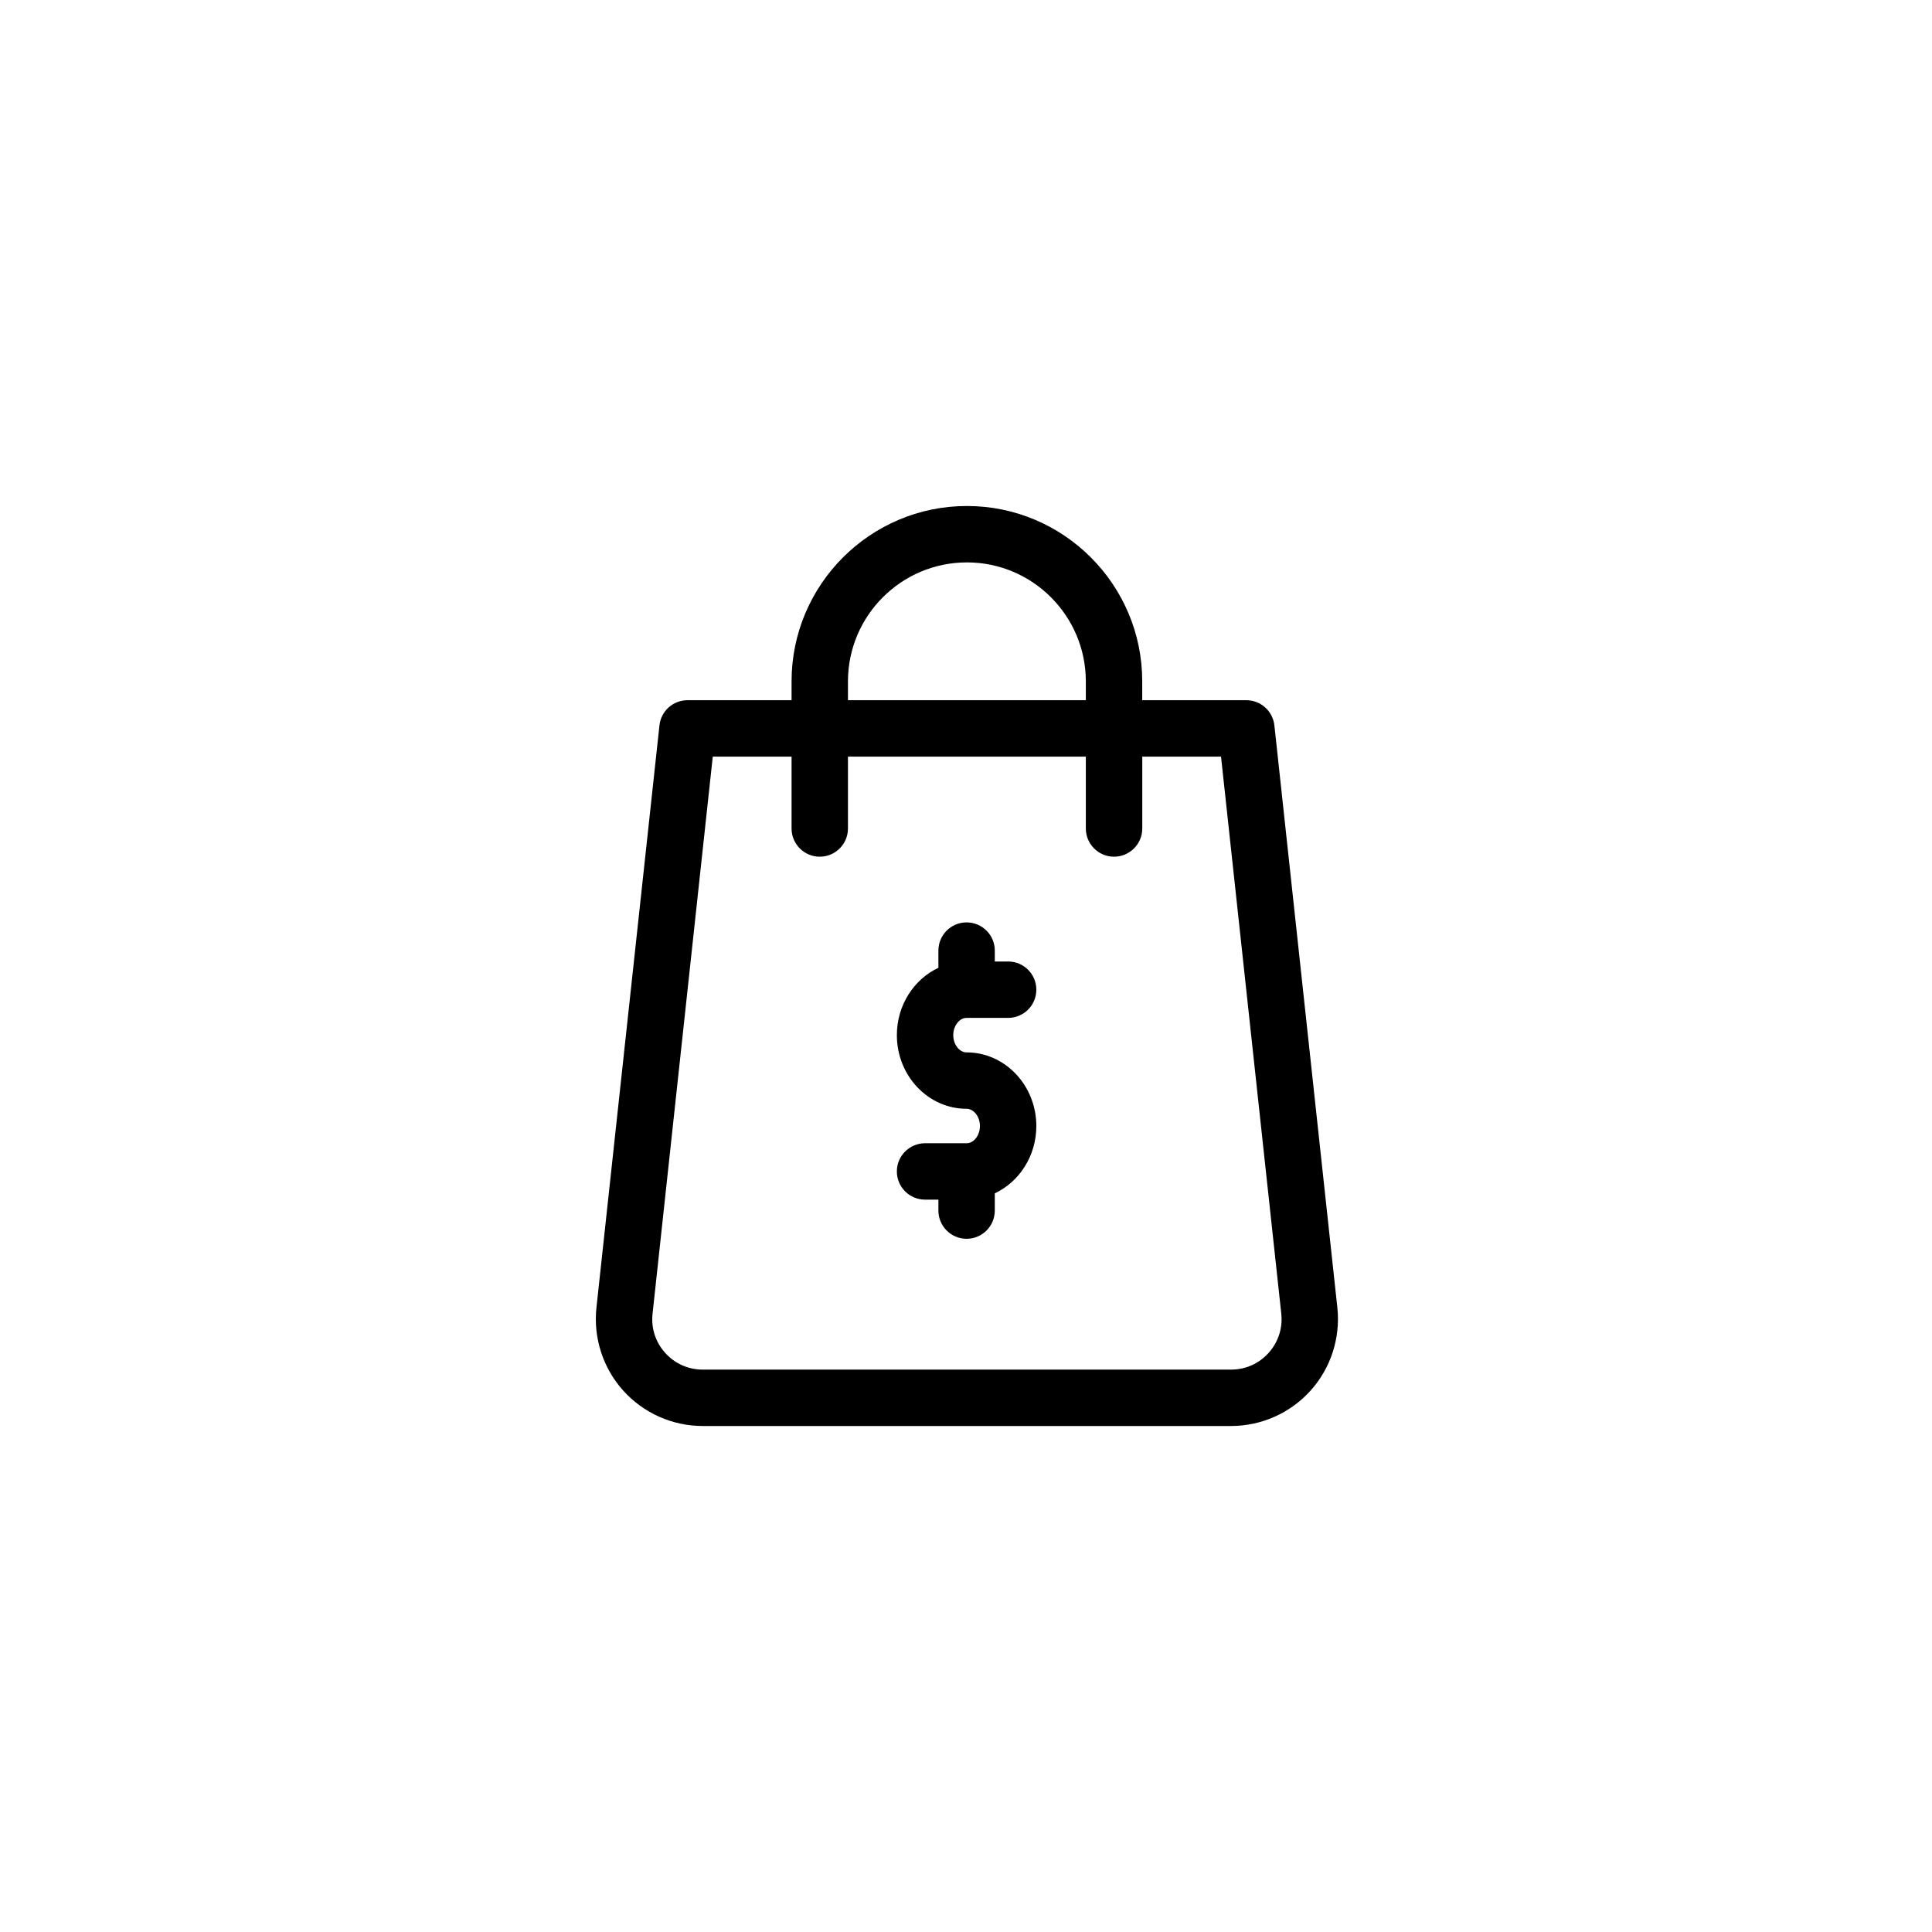 <svg width="100%" height="100%" viewBox="0 0 42 42" fill="none" xmlns="http://www.w3.org/2000/svg">
<g clip-path="url(#clip0)">
<path d="M29.073 28.427L27.704 15.769C27.67 15.458 27.407 15.222 27.094 15.222H24.831V14.812C24.832 12.71 23.122 11 21.02 11C18.918 11 17.208 12.71 17.208 14.812V15.222H14.945C14.632 15.222 14.369 15.458 14.336 15.769L12.966 28.427C12.896 29.082 13.107 29.739 13.547 30.229C13.987 30.719 14.617 31 15.276 31H26.763C27.422 31 28.052 30.719 28.492 30.229C28.932 29.739 29.143 29.082 29.073 28.427ZM18.434 14.812C18.434 13.386 19.594 12.226 21.02 12.226C22.445 12.226 23.605 13.386 23.605 14.812V15.222H18.434V14.812ZM27.579 29.41C27.369 29.644 27.079 29.774 26.763 29.774H15.276C14.96 29.774 14.671 29.644 14.46 29.41C14.249 29.175 14.152 28.873 14.186 28.559L15.495 16.448H17.208V18.011C17.208 18.349 17.482 18.624 17.821 18.624C18.16 18.624 18.434 18.349 18.434 18.011V16.448H23.605V18.011C23.605 18.349 23.88 18.624 24.218 18.624C24.557 18.624 24.832 18.349 24.832 18.011V16.448H26.544L27.854 28.559C27.887 28.873 27.79 29.175 27.579 29.41Z" fill="currentColor"/>
<path d="M21.013 22.128H21.916C22.255 22.128 22.529 21.854 22.529 21.515C22.529 21.177 22.255 20.902 21.916 20.902H21.626V20.665C21.626 20.327 21.352 20.052 21.013 20.052C20.674 20.052 20.4 20.327 20.4 20.665V21.039C19.869 21.288 19.497 21.851 19.497 22.503C19.497 23.386 20.177 24.104 21.013 24.104C21.17 24.104 21.303 24.276 21.303 24.479C21.303 24.682 21.17 24.853 21.013 24.853H20.11C19.772 24.853 19.497 25.128 19.497 25.466C19.497 25.805 19.772 26.079 20.11 26.079H20.4V26.316C20.4 26.655 20.674 26.93 21.013 26.93C21.352 26.93 21.626 26.655 21.626 26.316V25.942C22.157 25.693 22.529 25.131 22.529 24.479C22.529 23.596 21.849 22.878 21.013 22.878C20.856 22.878 20.723 22.706 20.723 22.503C20.723 22.3 20.856 22.128 21.013 22.128Z" fill="currentColor"/>
</g>
<defs>
<clipPath id="clip0">
<rect width="20" height="20" fill="white" transform="translate(11 11)"/>
</clipPath>
</defs>
</svg>
